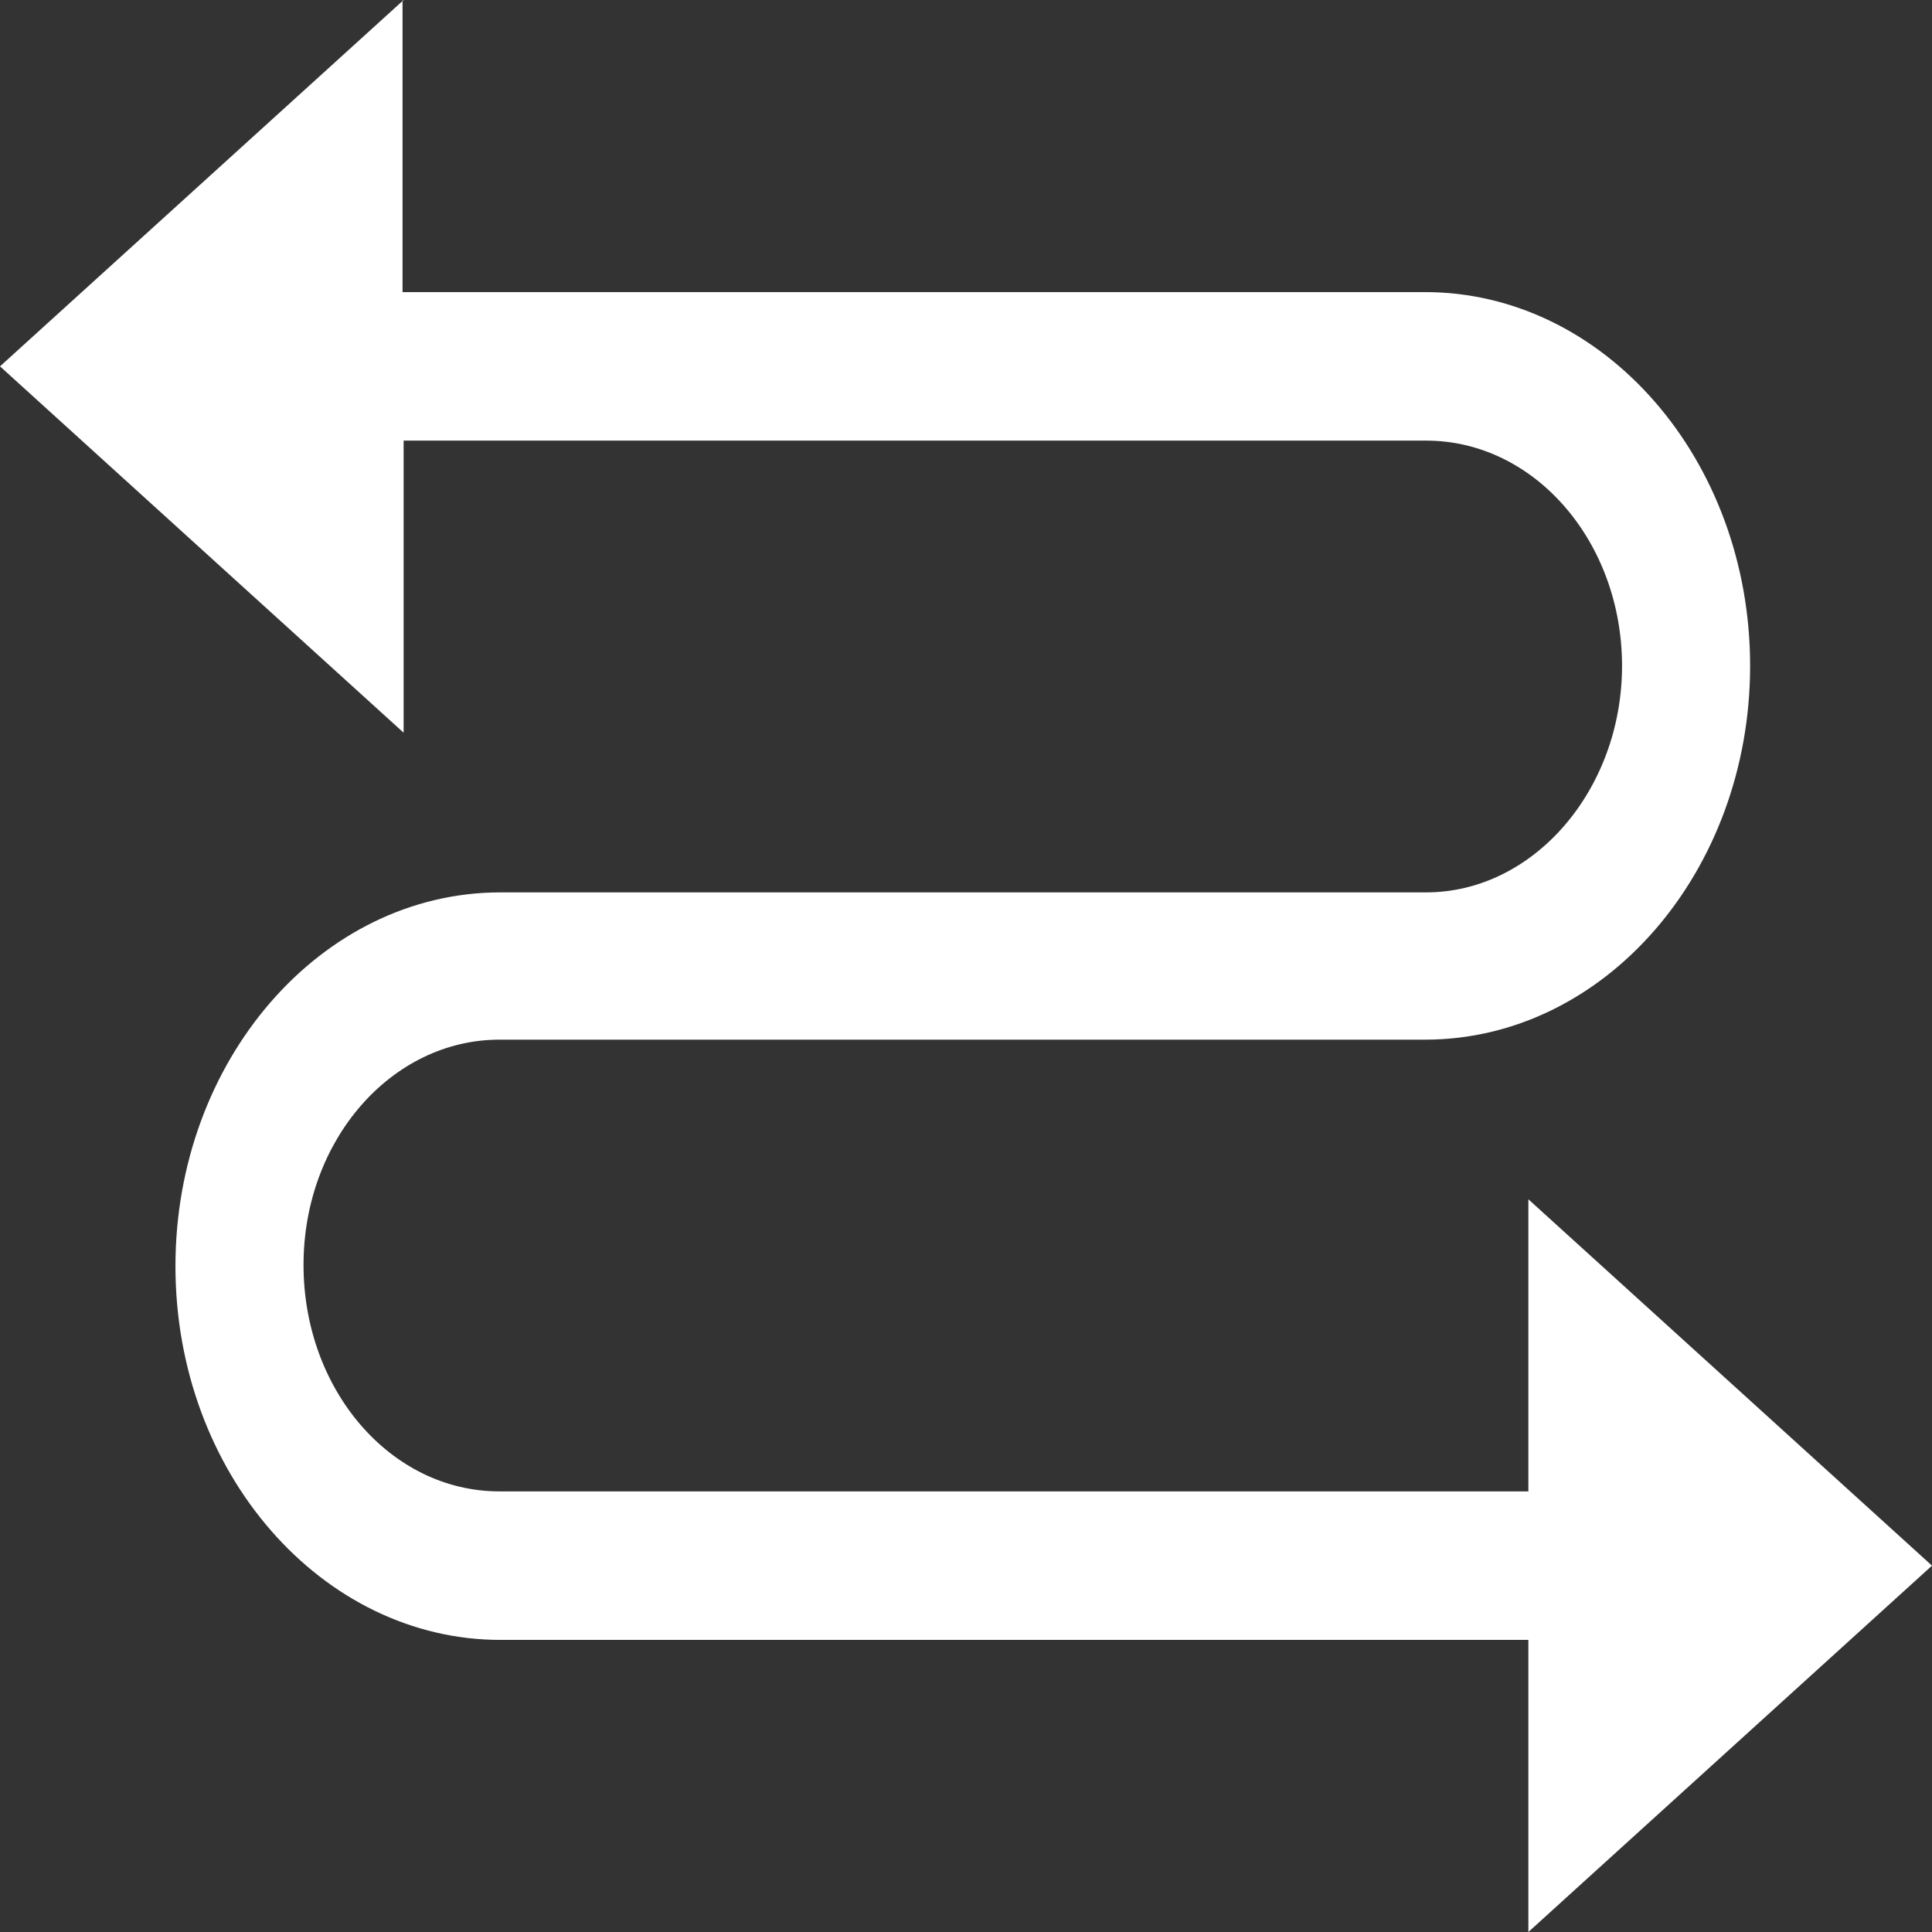 <?xml version="1.0" encoding="UTF-8" standalone="no"?><!-- Generator: Gravit.io --><svg xmlns="http://www.w3.org/2000/svg" xmlns:xlink="http://www.w3.org/1999/xlink" style="isolation:isolate" viewBox="0 0 48 48" width="48pt" height="48pt"><rect x="0" y="0" width="48" height="48" fill="#333333" stroke="none"/><defs><clipPath id="_clipPath_Y8UJXJqtlwAXj23ZUdKHmlFkLOhiCT0J"><rect width="48" height="48"/></clipPath></defs><g clip-path="url(#_clipPath_Y8UJXJqtlwAXj23ZUdKHmlFkLOhiCT0J)"><rect x="0" y="0" width="48" height="48" transform="matrix(1,0,0,1,0,0)" fill="none"/><path d=" M 10.028 0 L 0 9.102 L 10.028 18.204 L 10.028 10.947 L 35.432 10.947 C 38.133 10.947 40.299 13.468 40.299 16.543 C 40.299 19.618 38.106 22.171 35.432 22.171 L 12.435 22.171 C 7.969 22.171 4.359 26.353 4.359 31.457 C 4.359 36.592 7.996 40.743 12.435 40.743 L 37.972 40.743 L 37.972 48 L 48 38.898 L 37.972 29.796 L 37.972 37.053 L 12.408 37.053 C 9.707 37.053 7.541 34.532 7.541 31.426 C 7.541 28.32 9.734 25.83 12.408 25.83 L 35.405 25.83 C 39.871 25.83 43.481 21.648 43.481 16.543 C 43.481 11.408 39.844 7.257 35.405 7.257 L 10.001 7.257 L 10.001 0 L 10.028 0 Z " fill-rule="evenodd" fill="rgb(255,255,255)"/></g></svg>